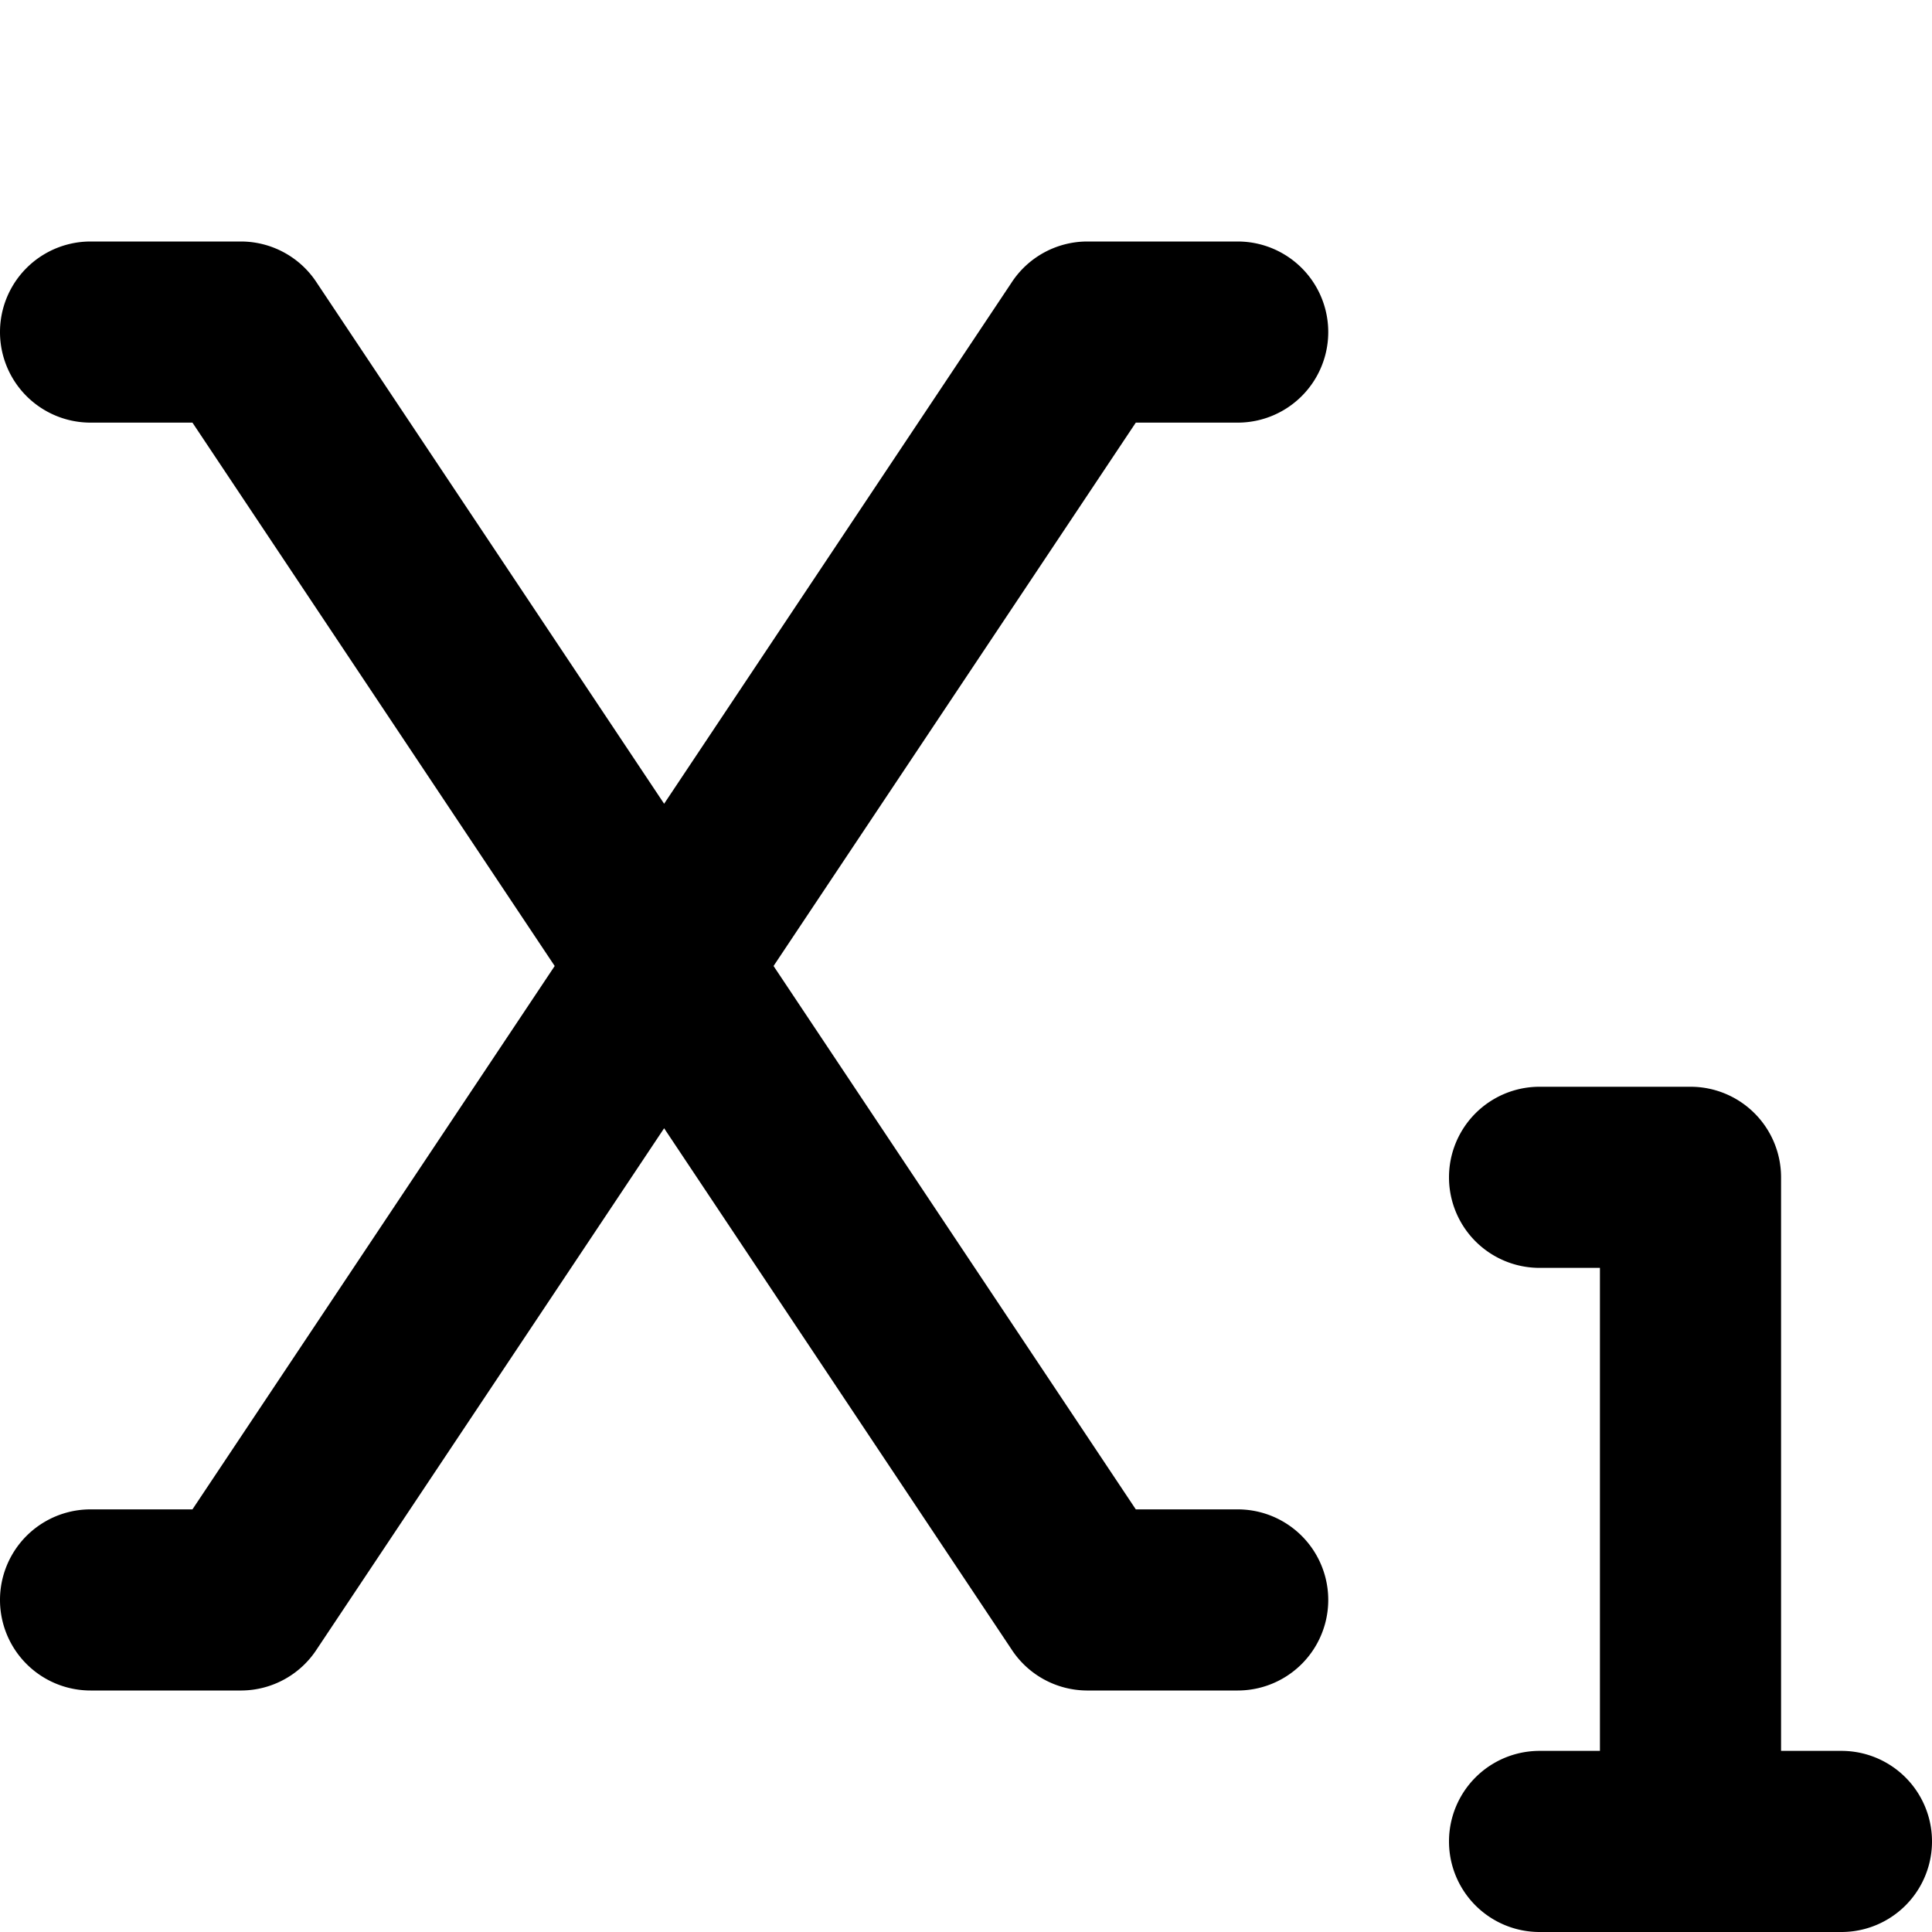 <svg xmlns="http://www.w3.org/2000/svg" viewBox="0 0 512 512"><!-- Font Awesome Pro 6.0.0-alpha1 by @fontawesome - https://fontawesome.com License - https://fontawesome.com/license (Commercial License) --><path d="M328 112A24 24 0 0 0 328 64H288A24 24 0 0 0 268 75L176 213L84 75A24 24 0 0 0 64 64H24A24 24 0 0 0 24 112H51L147 256L51 400H24A24 24 0 0 0 24 448H64A24 24 0 0 0 84 437L176 299L268 437A24 24 0 0 0 288 448H328A24 24 0 0 0 328 400H301L205 256L301 112ZM488 464H472V312A24 24 0 0 0 448 288H408A24 24 0 0 0 408 336H424V464H408A24 24 0 0 0 408 512H488A24 24 0 0 0 488 464Z"/></svg>